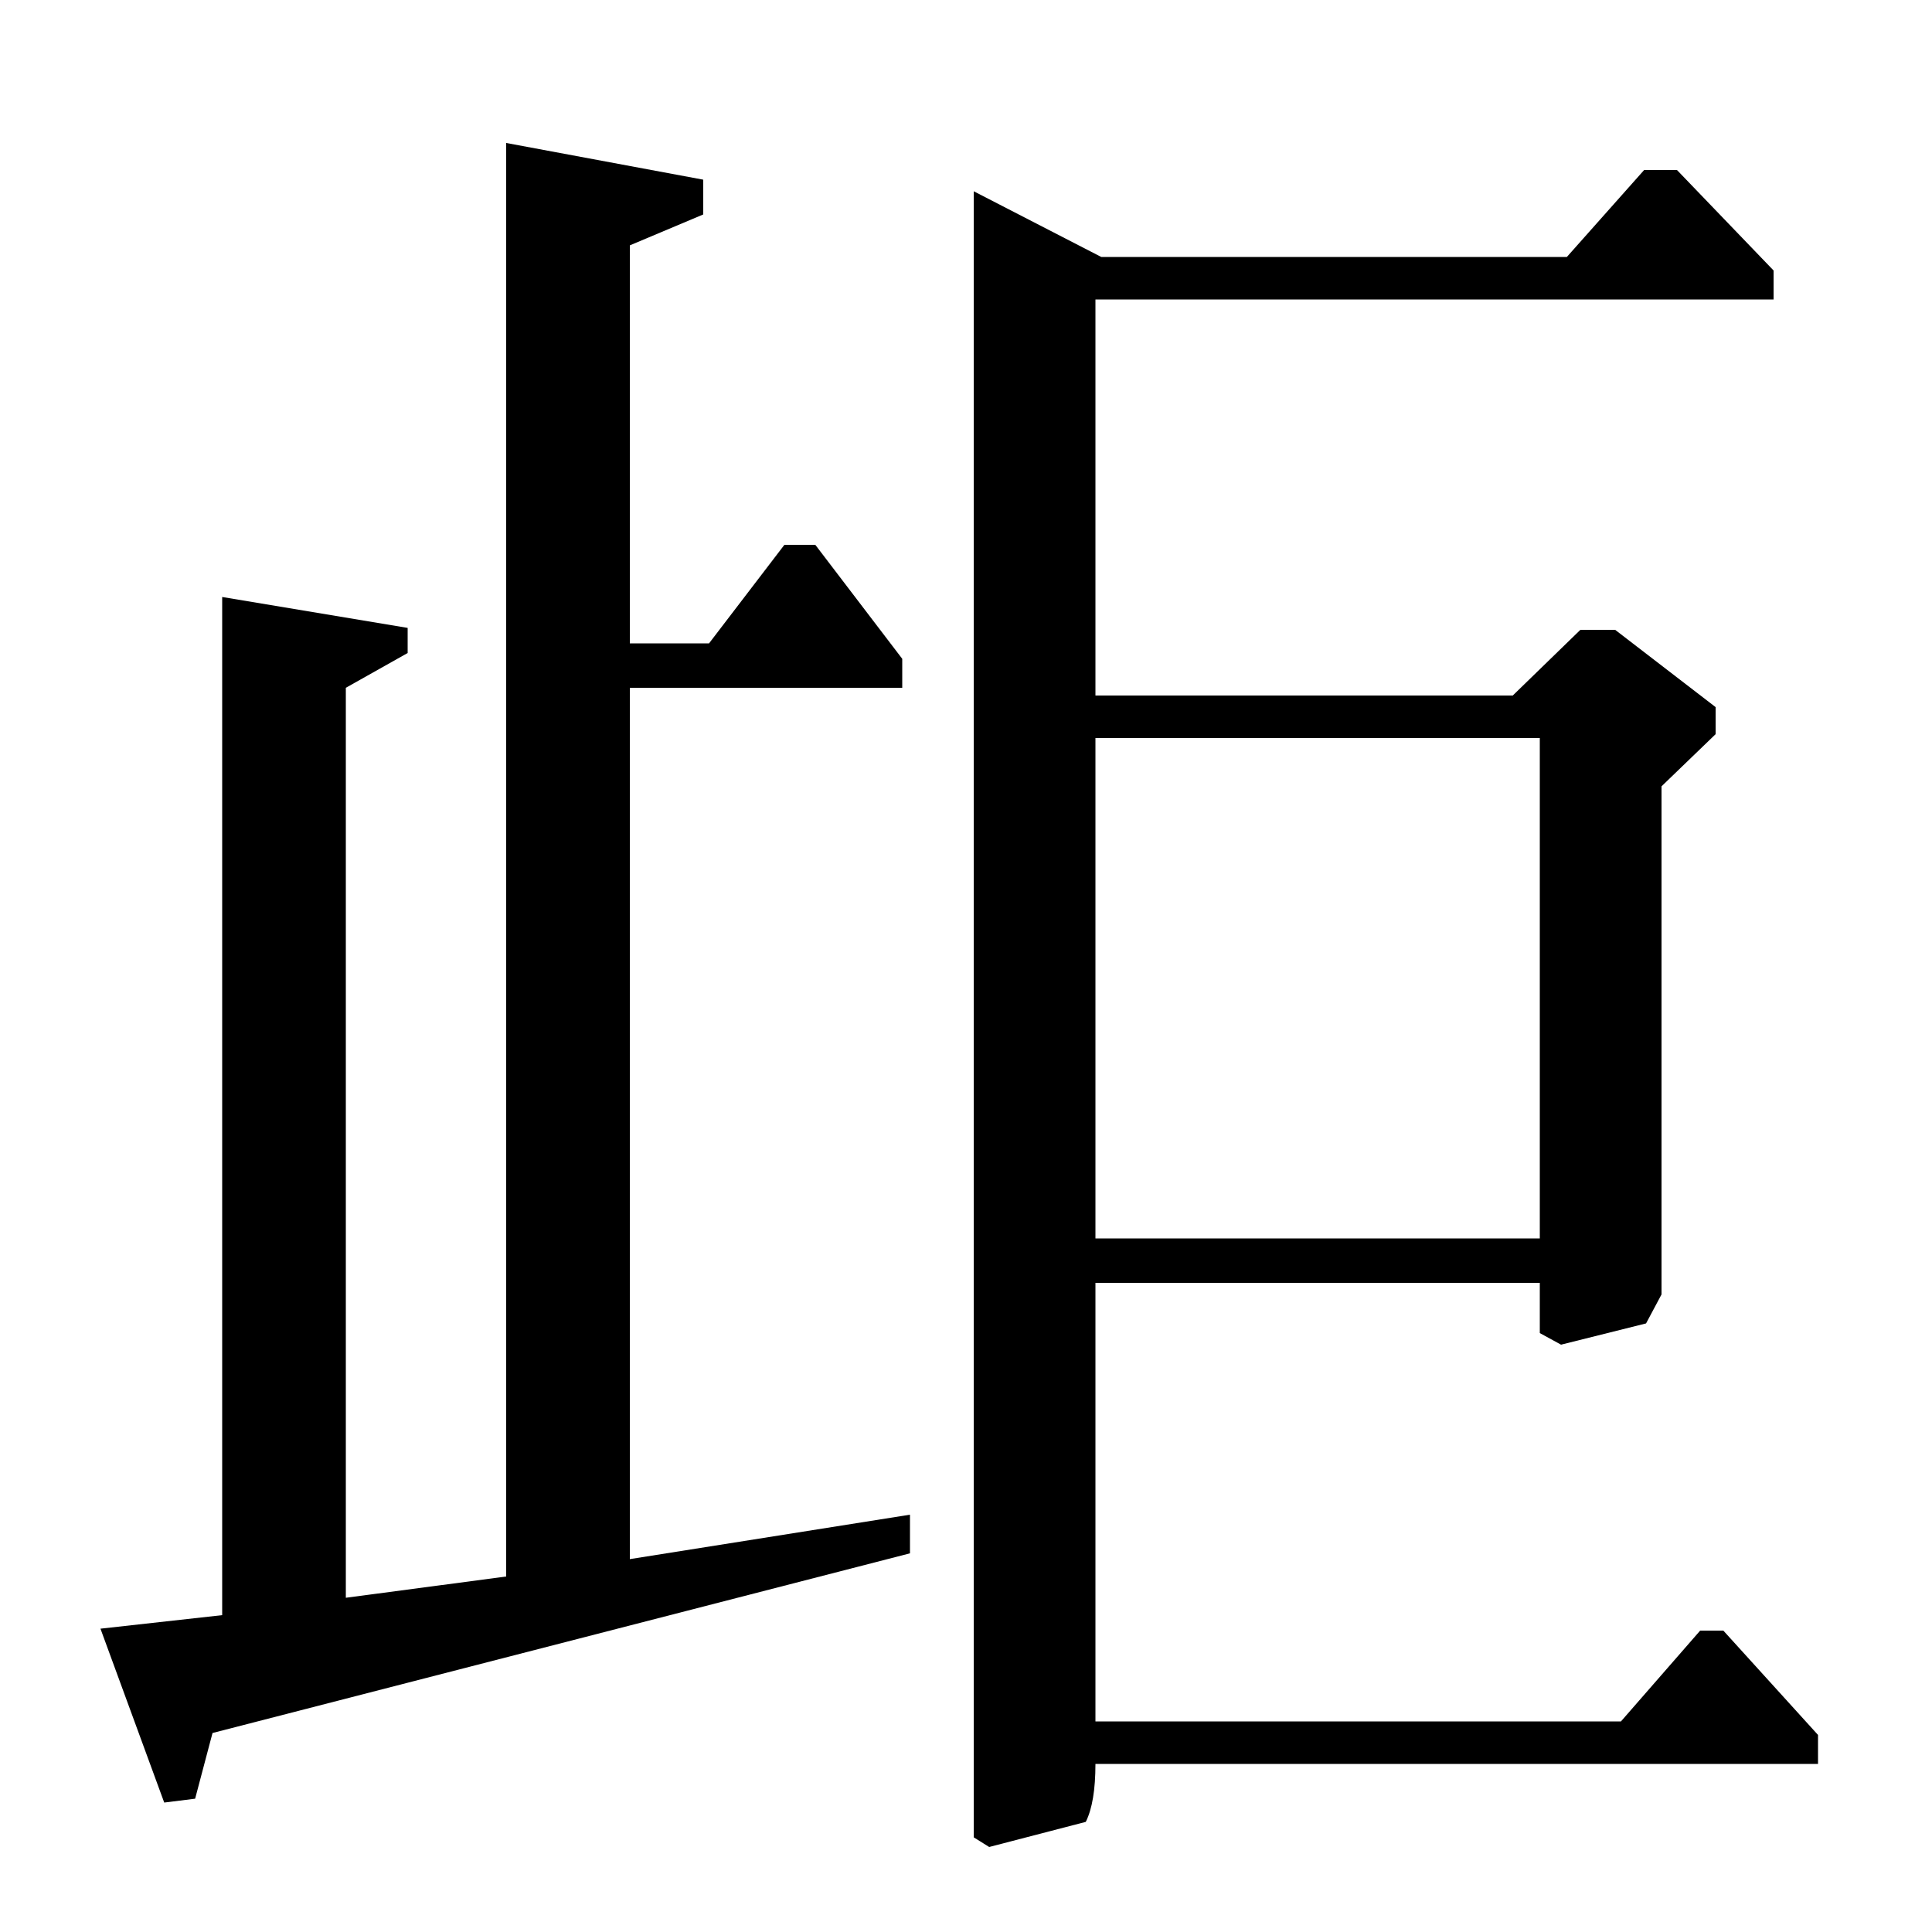 <?xml version="1.0" standalone="no"?>
<!DOCTYPE svg PUBLIC "-//W3C//DTD SVG 1.1//EN" "http://www.w3.org/Graphics/SVG/1.1/DTD/svg11.dtd" >
<svg xmlns="http://www.w3.org/2000/svg" xmlns:xlink="http://www.w3.org/1999/xlink" version="1.1" viewBox="0 -140 1000 1000">
  <g transform="matrix(1 0 0 -1 0 860)">
   <path fill="currentColor"
d="M567 109h272l41 47h12l49 -54v-15h-374q0 -20 -5 -30l-50 -13l-8 5v852l66 -34h241l40 45h17l50 -52v-15h-351v-205h216l35 34h18l52 -40v-14l-28 -27v-263l-8 -15l-44 -11l-11 6v26h-230v-227zM567 359h230v259h-230v-259zM115 691l96 -16v-13l-32 -18v-471l83 11v742
l102 -19v-18l-38 -16v-206h41l39 51h16l45 -59v-15h-141v-451l145 23v-20l-361 -93l-9 -34l-16 -2l-33 90l63 7v527z" />
  </g>

</svg>
